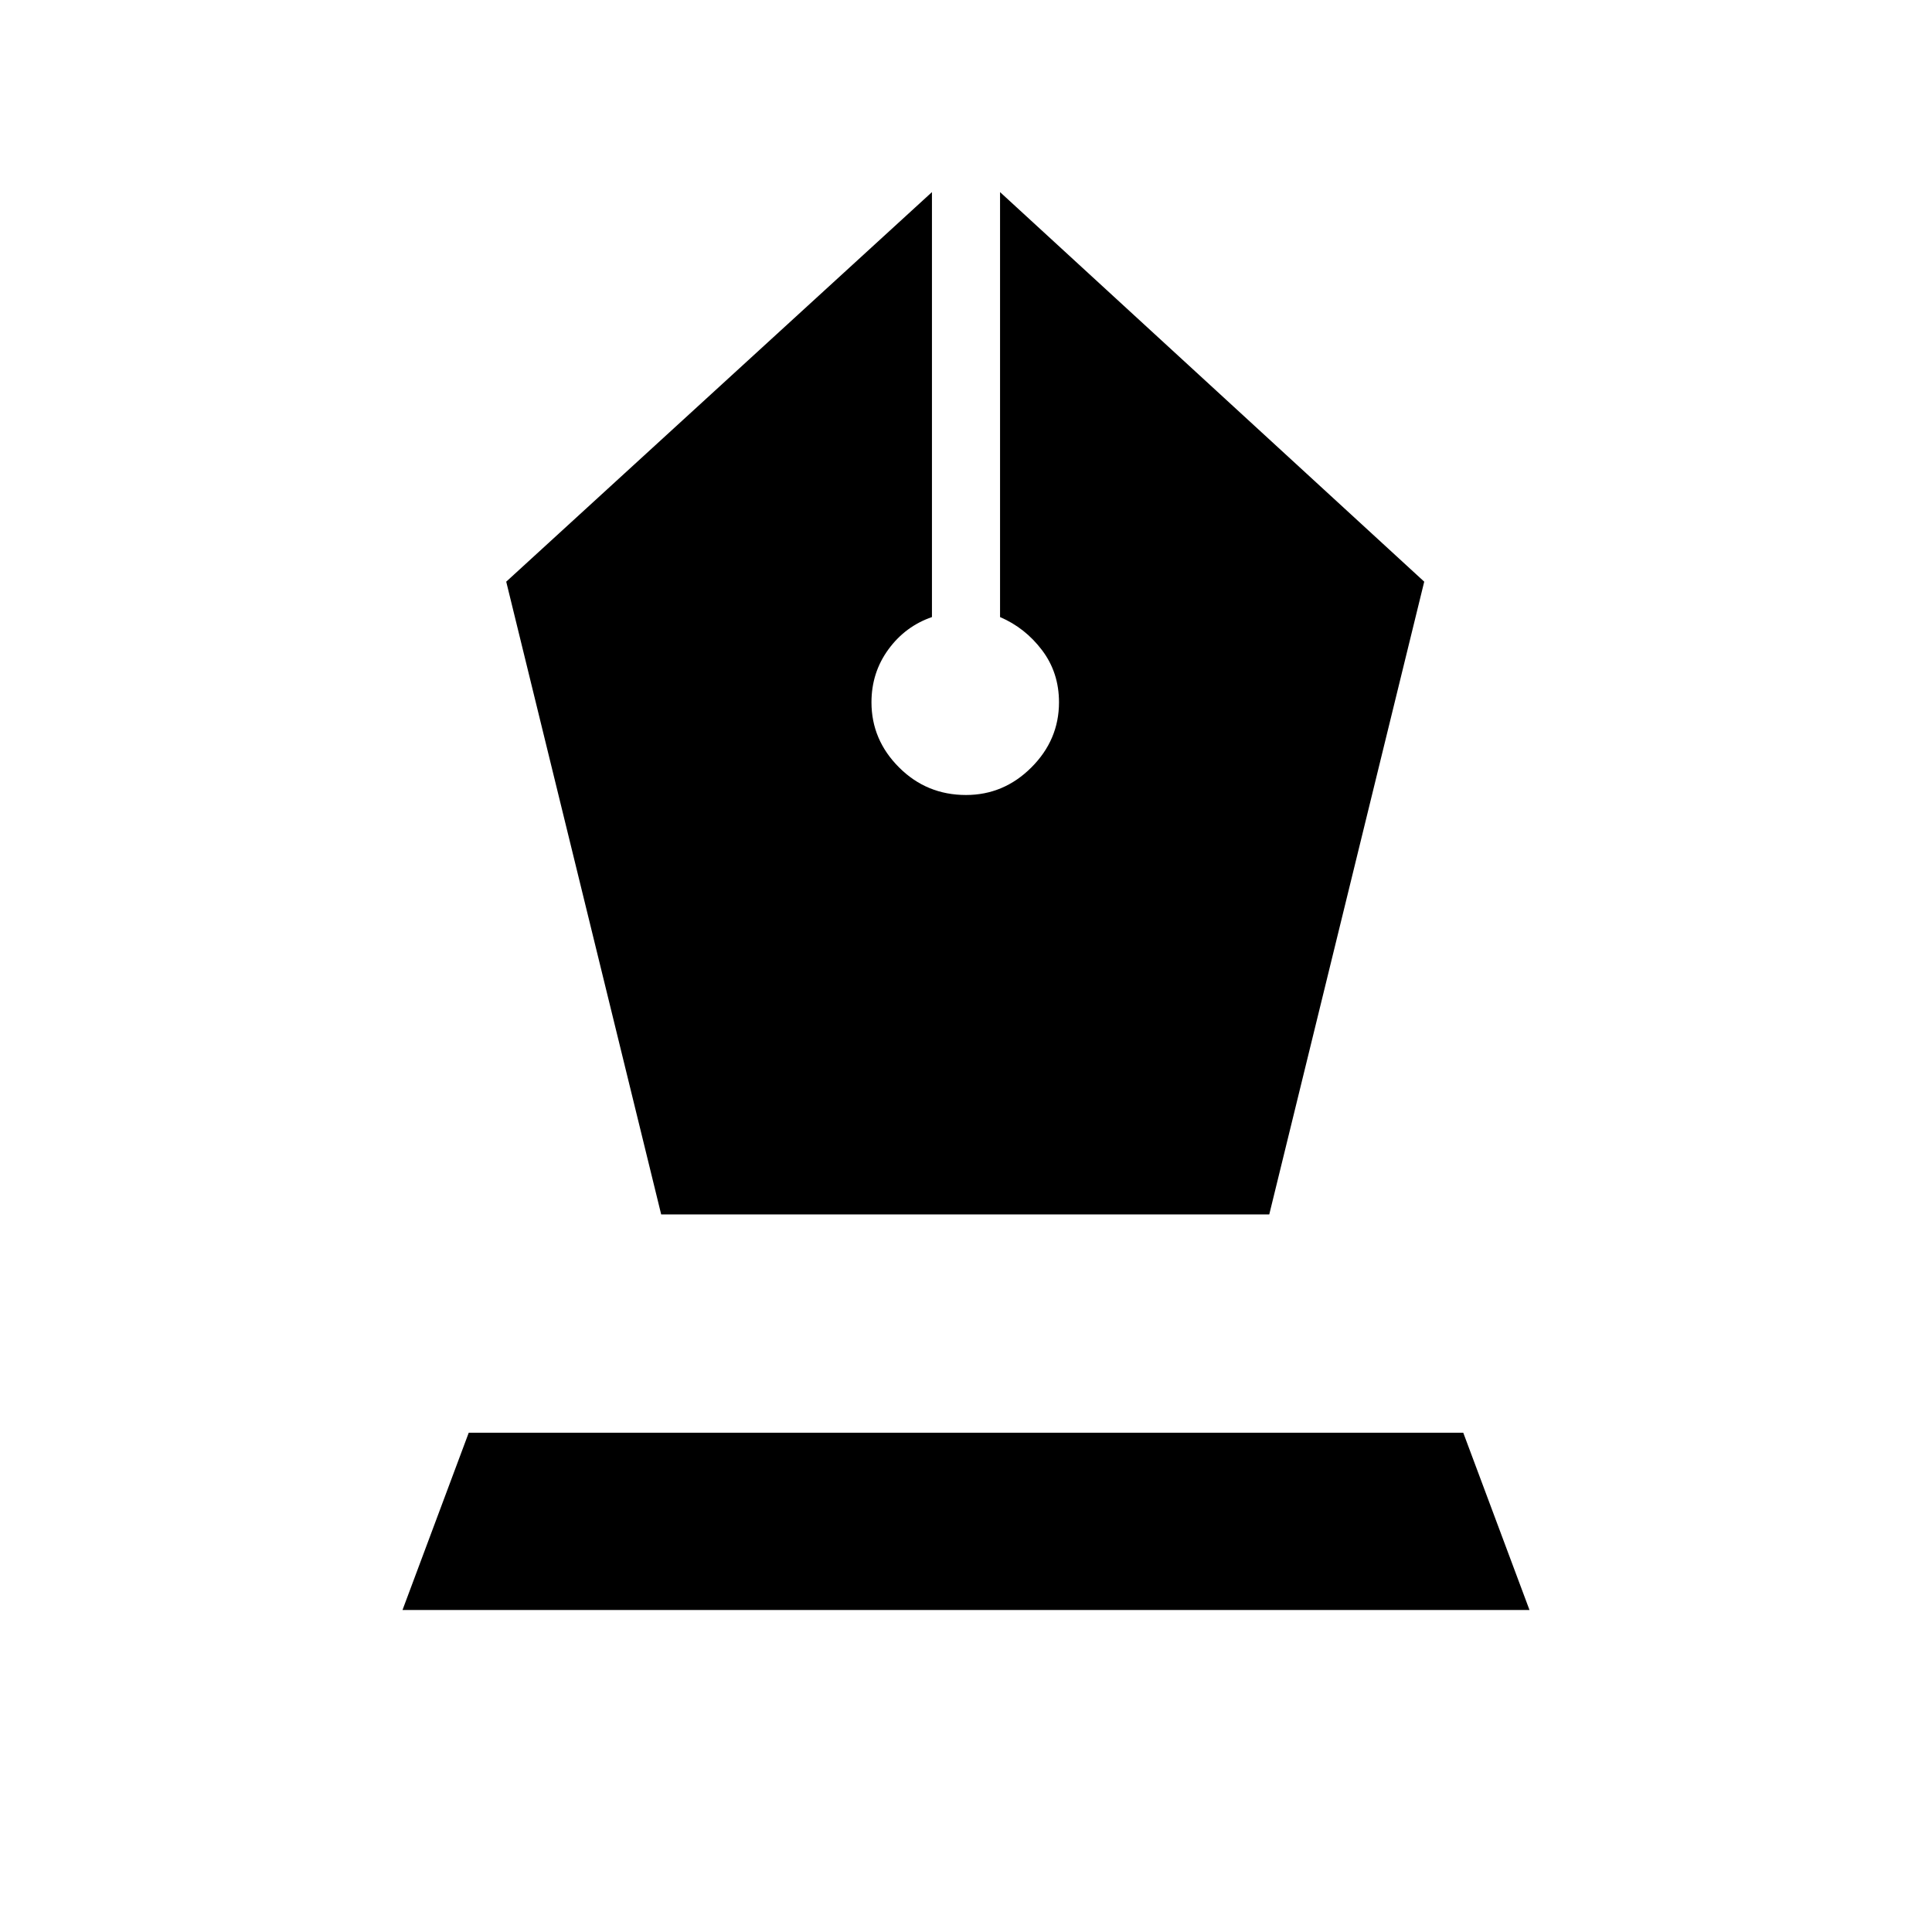 <svg xmlns="http://www.w3.org/2000/svg" height="40" viewBox="0 -960 960 960" width="40"><path d="M328.54-356.56h302.15l77-314.41-210.77-193.57v211.16q12.46 5.33 20.87 16.46 8.42 11.13 8.42 25.89 0 18.65-13.71 32.35-13.71 13.71-32.5 13.71-19.56 0-33.27-13.71-13.7-13.7-13.7-32.35 0-14.76 8.41-26.28 8.41-11.51 21.64-16.07v-211.16L251.54-670.97l77 314.41ZM200-160l32.92-88.1h494.16L760-160H200Z"/></svg>